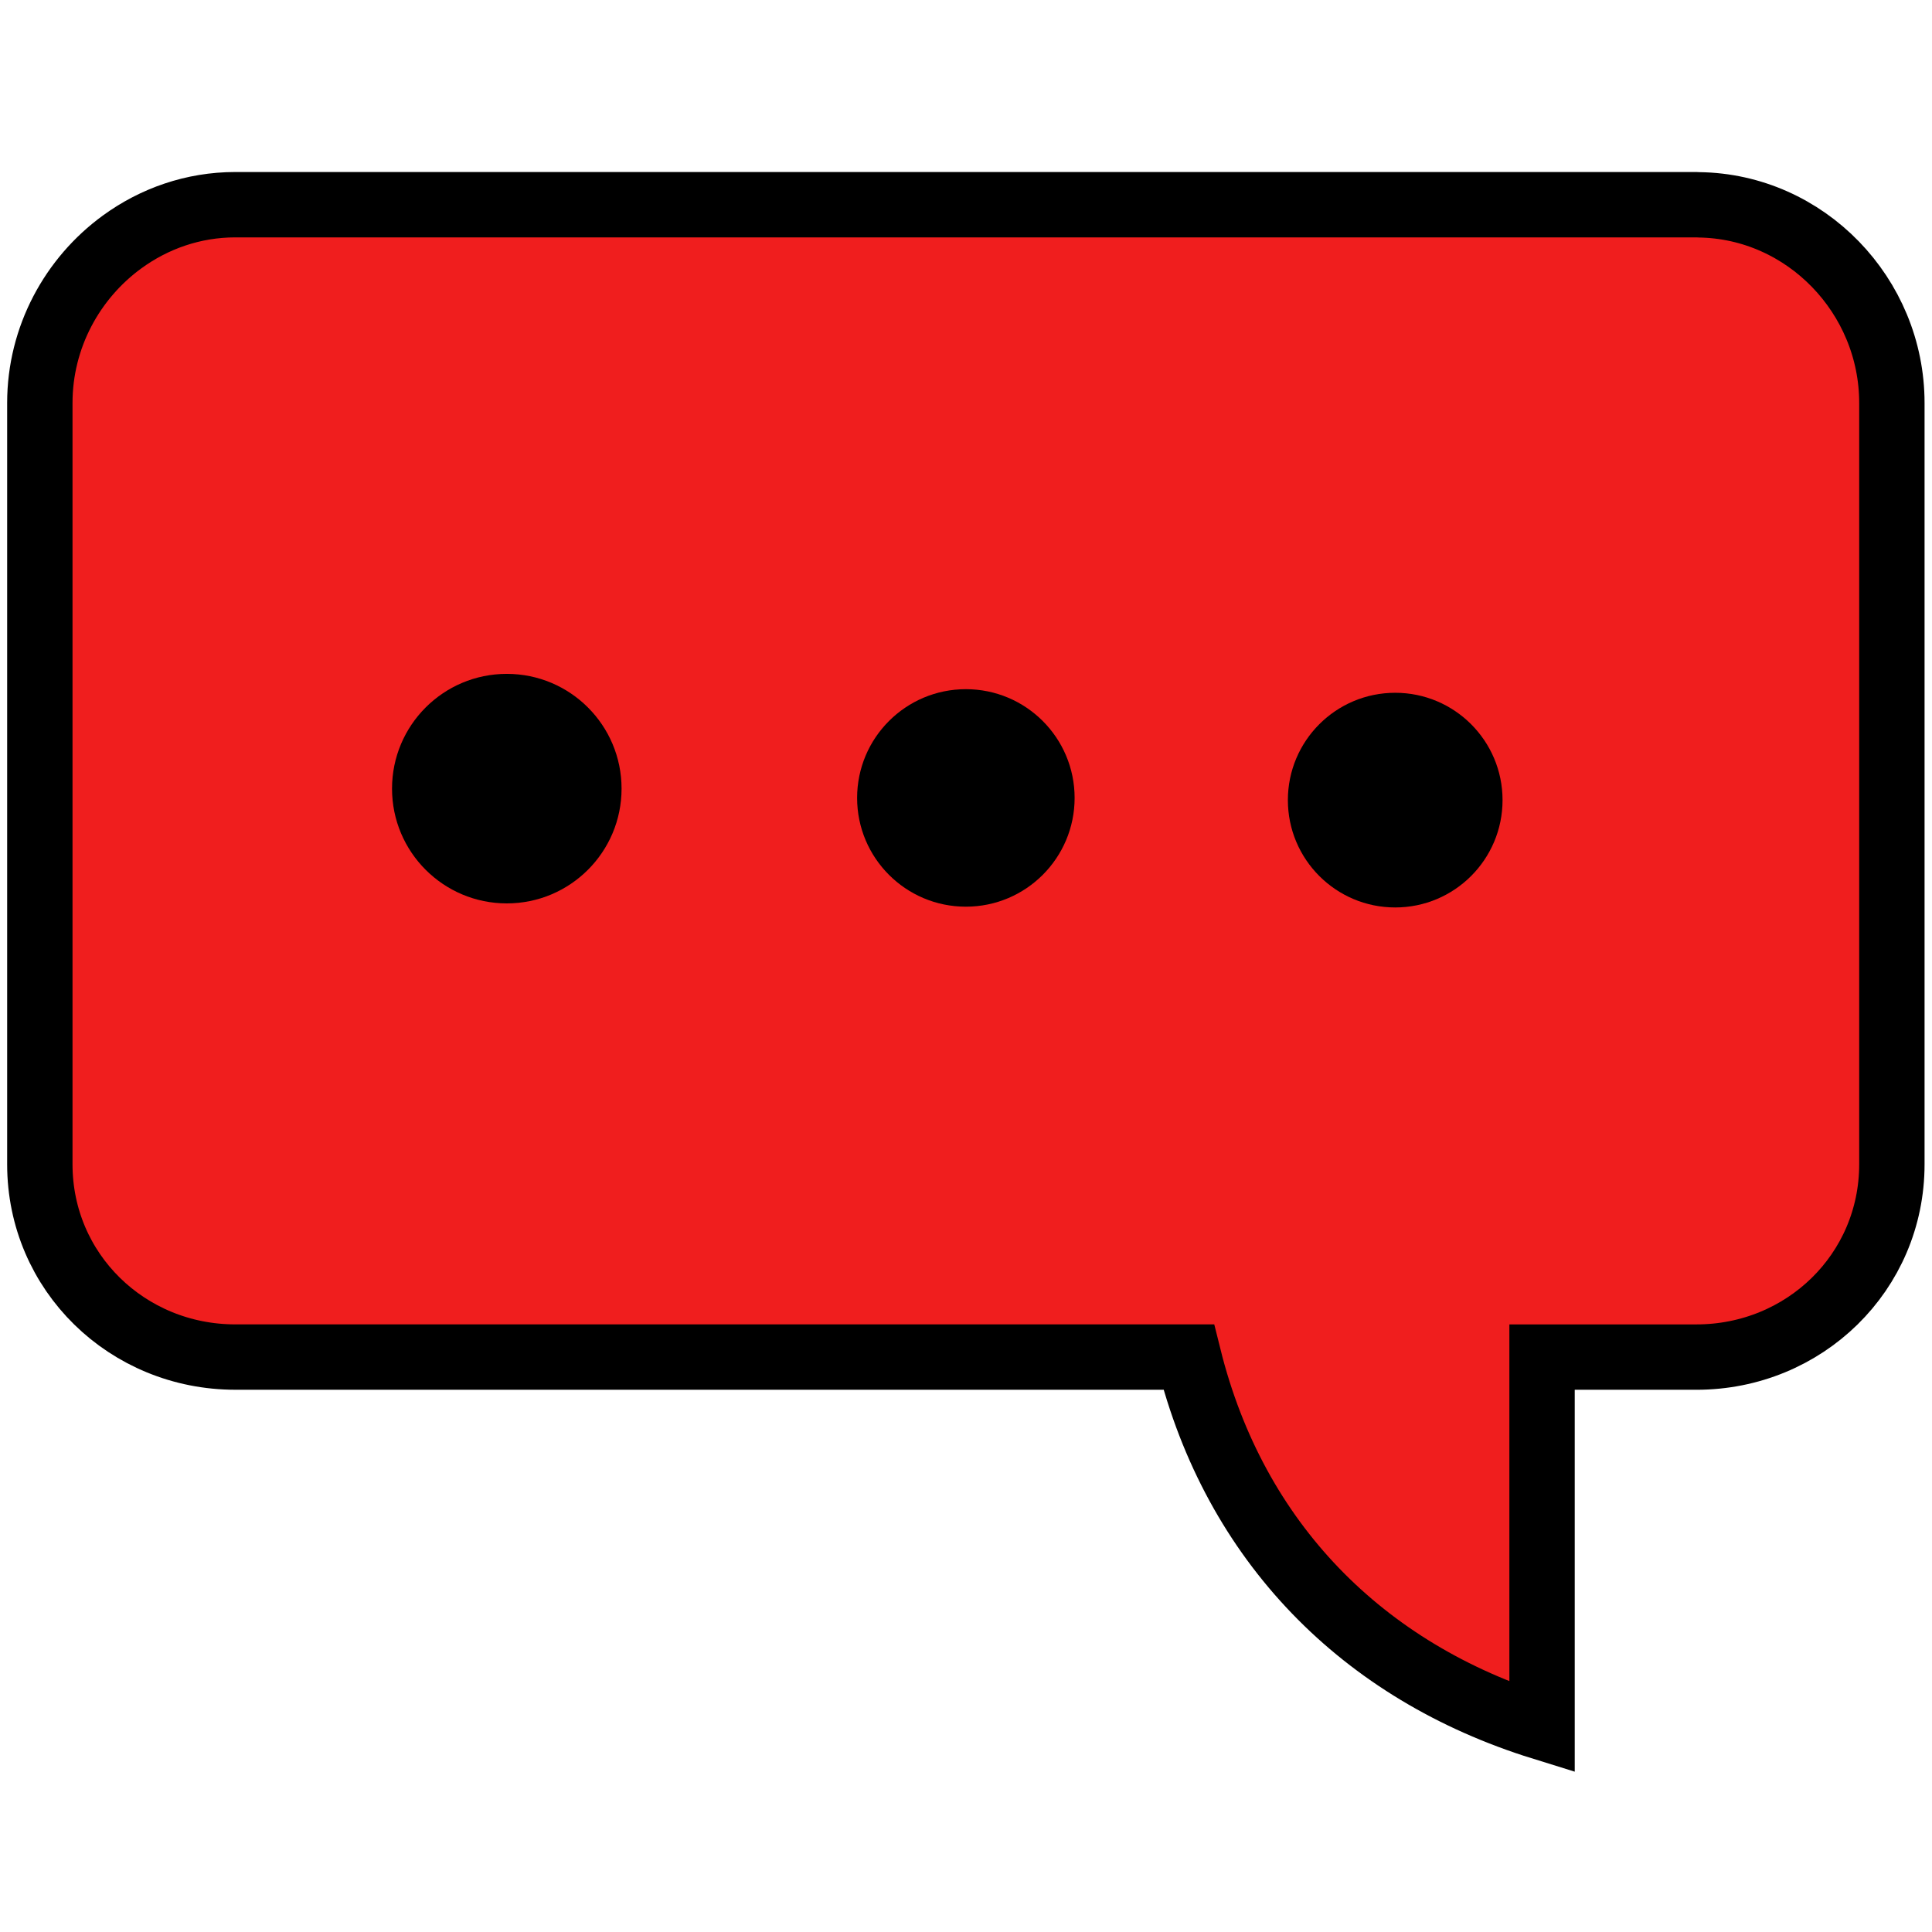 <svg xmlns="http://www.w3.org/2000/svg" xml:space="preserve" id="圖層_1" x="0" y="0" preserveAspectRatio="xMidYMid" style="shape-rendering:auto;background:0 0;width:200px;height:200px;margin:0;animation:none;display:block" version="1.1" viewBox="13.97 20.11 72.07 59.78"><g class="ldl-scale" style="transform-origin:50px 50px;animation:none;transform:matrix(.8,0,0,.8,0,0)"><g class="ldl-ani"><g class="ldl-layer" style="transform-origin:50px 50px;transform-box:view-box;animation:none;transform:matrix(1.016,0,0,1.016,0,0)"><path fill="#f5e6c8" stroke="#333" stroke-miterlimit="10" stroke-width="3" d="M83.64 15.066c-.038 0-.074-.006-.112-.006H16.472c-1.938 0-3.728.64-5.194 1.708-2.284 1.663-3.778 4.373-3.778 7.39v34.944c0 4.955 4.017 8.846 8.972 8.846h43.756c2.117 8.5 7.991 14.439 16.216 16.992V67.949h7.083c4.955 0 8.972-3.891 8.972-8.846V24.158c.001-4.917-3.956-9.03-8.859-9.092z" class="ldl-ani" style="stroke-width:3px;fill:#f01e1e;stroke:#000;animation:none"/></g><g class="ldl-layer"><g class="ldl-ani"><g class="ldl-layer" style="transform-origin:50px 50px;transform-box:view-box;animation:none;transform:matrix(.973,0,0,.973,0,0)"><circle cx="28" cy="41.5" r="5.5" fill="#7a8f7c" class="ldl-ani" style="stroke-width:1px;fill:#000;animation:none"/></g><g class="ldl-layer" style="transform-origin:50px 50px;transform-box:view-box;animation:none;transform:matrix(.922,0,0,.922,0,0)"><circle cx="50" cy="41.5" r="5.5" fill="#849b87" class="ldl-ani" style="stroke-width:1px;fill:#000;animation:none"/></g><g class="ldl-layer" style="transform-origin:50px 50px;transform-box:view-box;animation:none;transform:matrix(.91,0,0,.91,0,0)"><circle cx="72" cy="41.5" r="5.5" fill="#96b099" class="ldl-ani" style="stroke-width:1px;fill:#000;animation:none"/></g></g></g></g></g></svg>
